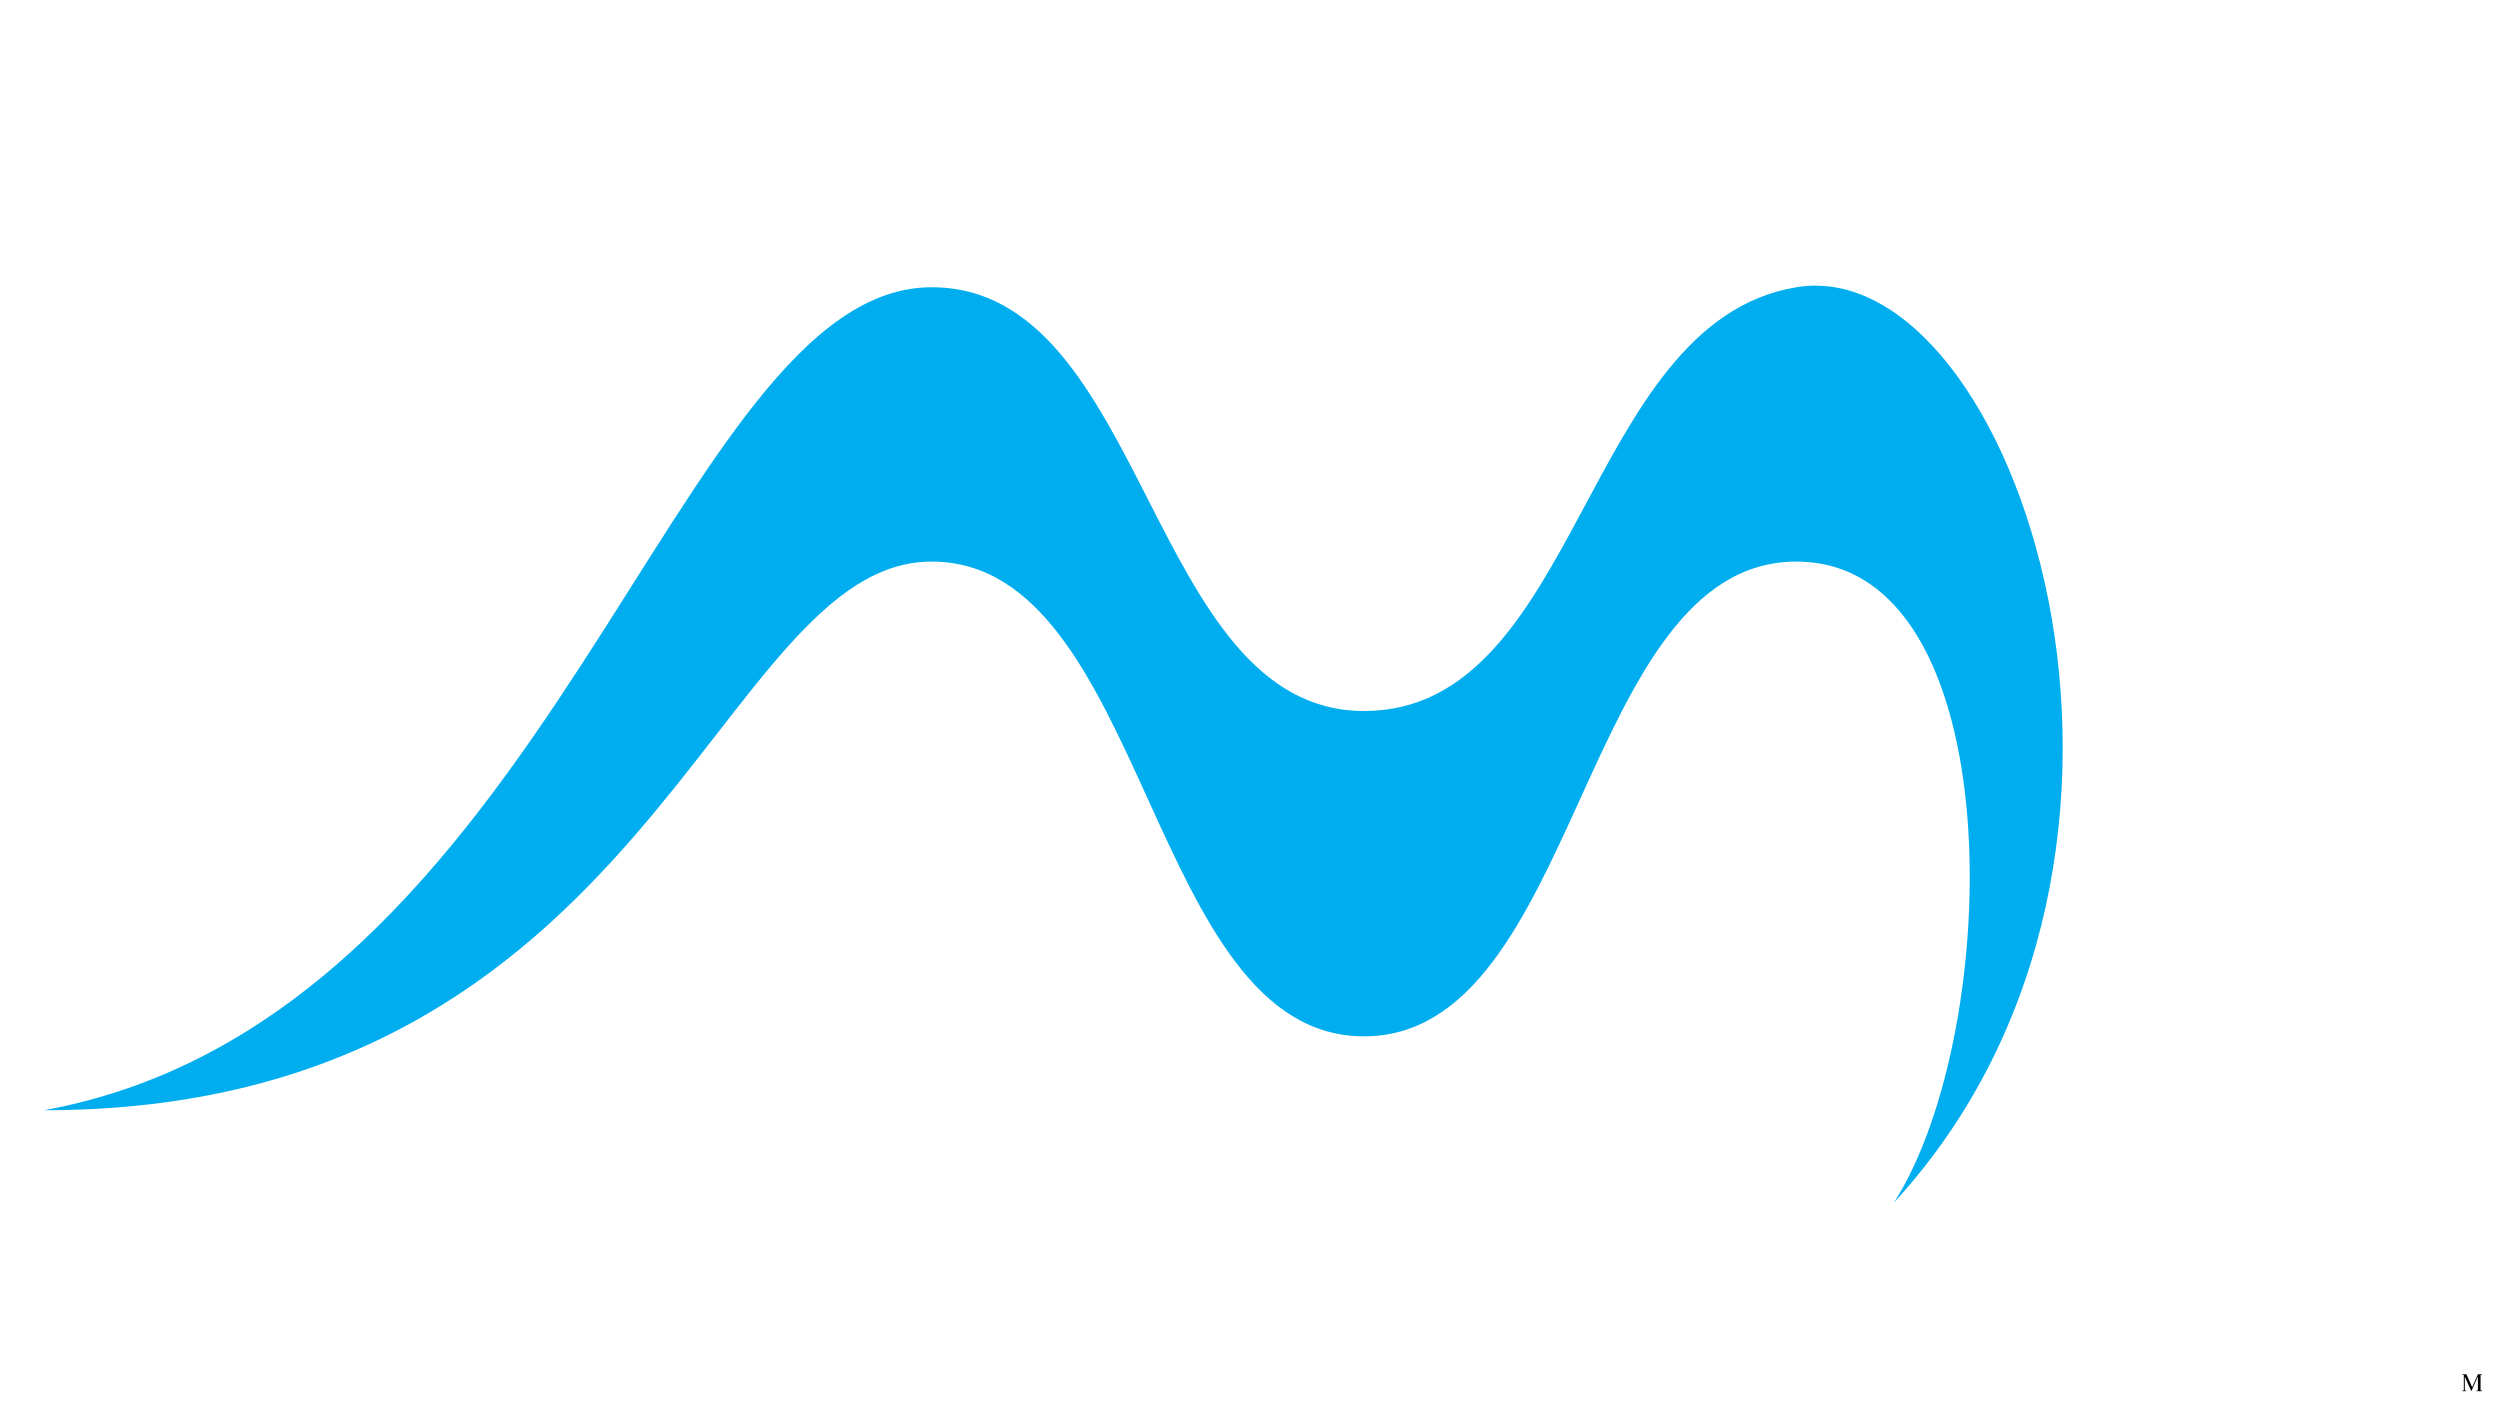 <svg xmlns="http://www.w3.org/2000/svg" xmlns:xlink="http://www.w3.org/1999/xlink" width="1920" zoomAndPan="magnify" viewBox="0 0 1440 810" height="1080" preserveAspectRatio="xMidYMid meet" version="1.0"><defs><clipPath id="4d6e6e5fde"><path d="M 25.25 164 L 1189 164 L 1189 693 L 25.25 693 Z M 25.25 164 " clip-rule="nonzero"/></clipPath><clipPath id="c25c6e4df6"><path d="M 1418.328 791.59 L 1429.578 791.59 L 1429.578 801.34 L 1418.328 801.34 Z M 1418.328 791.59 " clip-rule="nonzero"/></clipPath></defs><g clip-path="url(#4d6e6e5fde)"><path fill="#00adef" d="M 1090.953 692.648 C 1277.02 490.336 1160.594 144.449 1034.672 165.457 C 911.859 185.953 910.168 409.535 785.656 409.535 C 661.152 409.535 661.152 165.457 536.652 165.457 C 388.043 165.457 318.402 586.055 25.348 639.496 C 374.984 639.496 412.148 323.477 536.652 323.477 C 661.152 323.477 661.152 596.934 785.656 596.934 C 910.168 596.934 910.168 323.477 1034.672 323.477 C 1159.18 323.477 1154.227 593.523 1090.953 692.648 " fill-opacity="1" fill-rule="nonzero"/></g><g clip-path="url(#c25c6e4df6)"><path fill="#000000" d="M 1428.805 800.91 L 1428.805 791.969 L 1429.578 791.969 L 1429.578 791.59 L 1427.281 791.59 L 1423.957 798.984 L 1420.648 791.59 L 1418.348 791.59 L 1418.348 791.969 L 1419.156 791.969 L 1419.156 800.961 L 1418.332 800.961 L 1418.332 801.34 L 1420.516 801.34 L 1420.516 800.961 L 1419.73 800.961 L 1419.73 792.949 L 1423.484 801.34 L 1427.281 792.871 L 1427.281 800.91 L 1426.504 800.91 L 1426.5 801.34 L 1429.574 801.34 L 1429.578 800.91 Z M 1428.805 800.91 " fill-opacity="1" fill-rule="nonzero"/></g></svg>